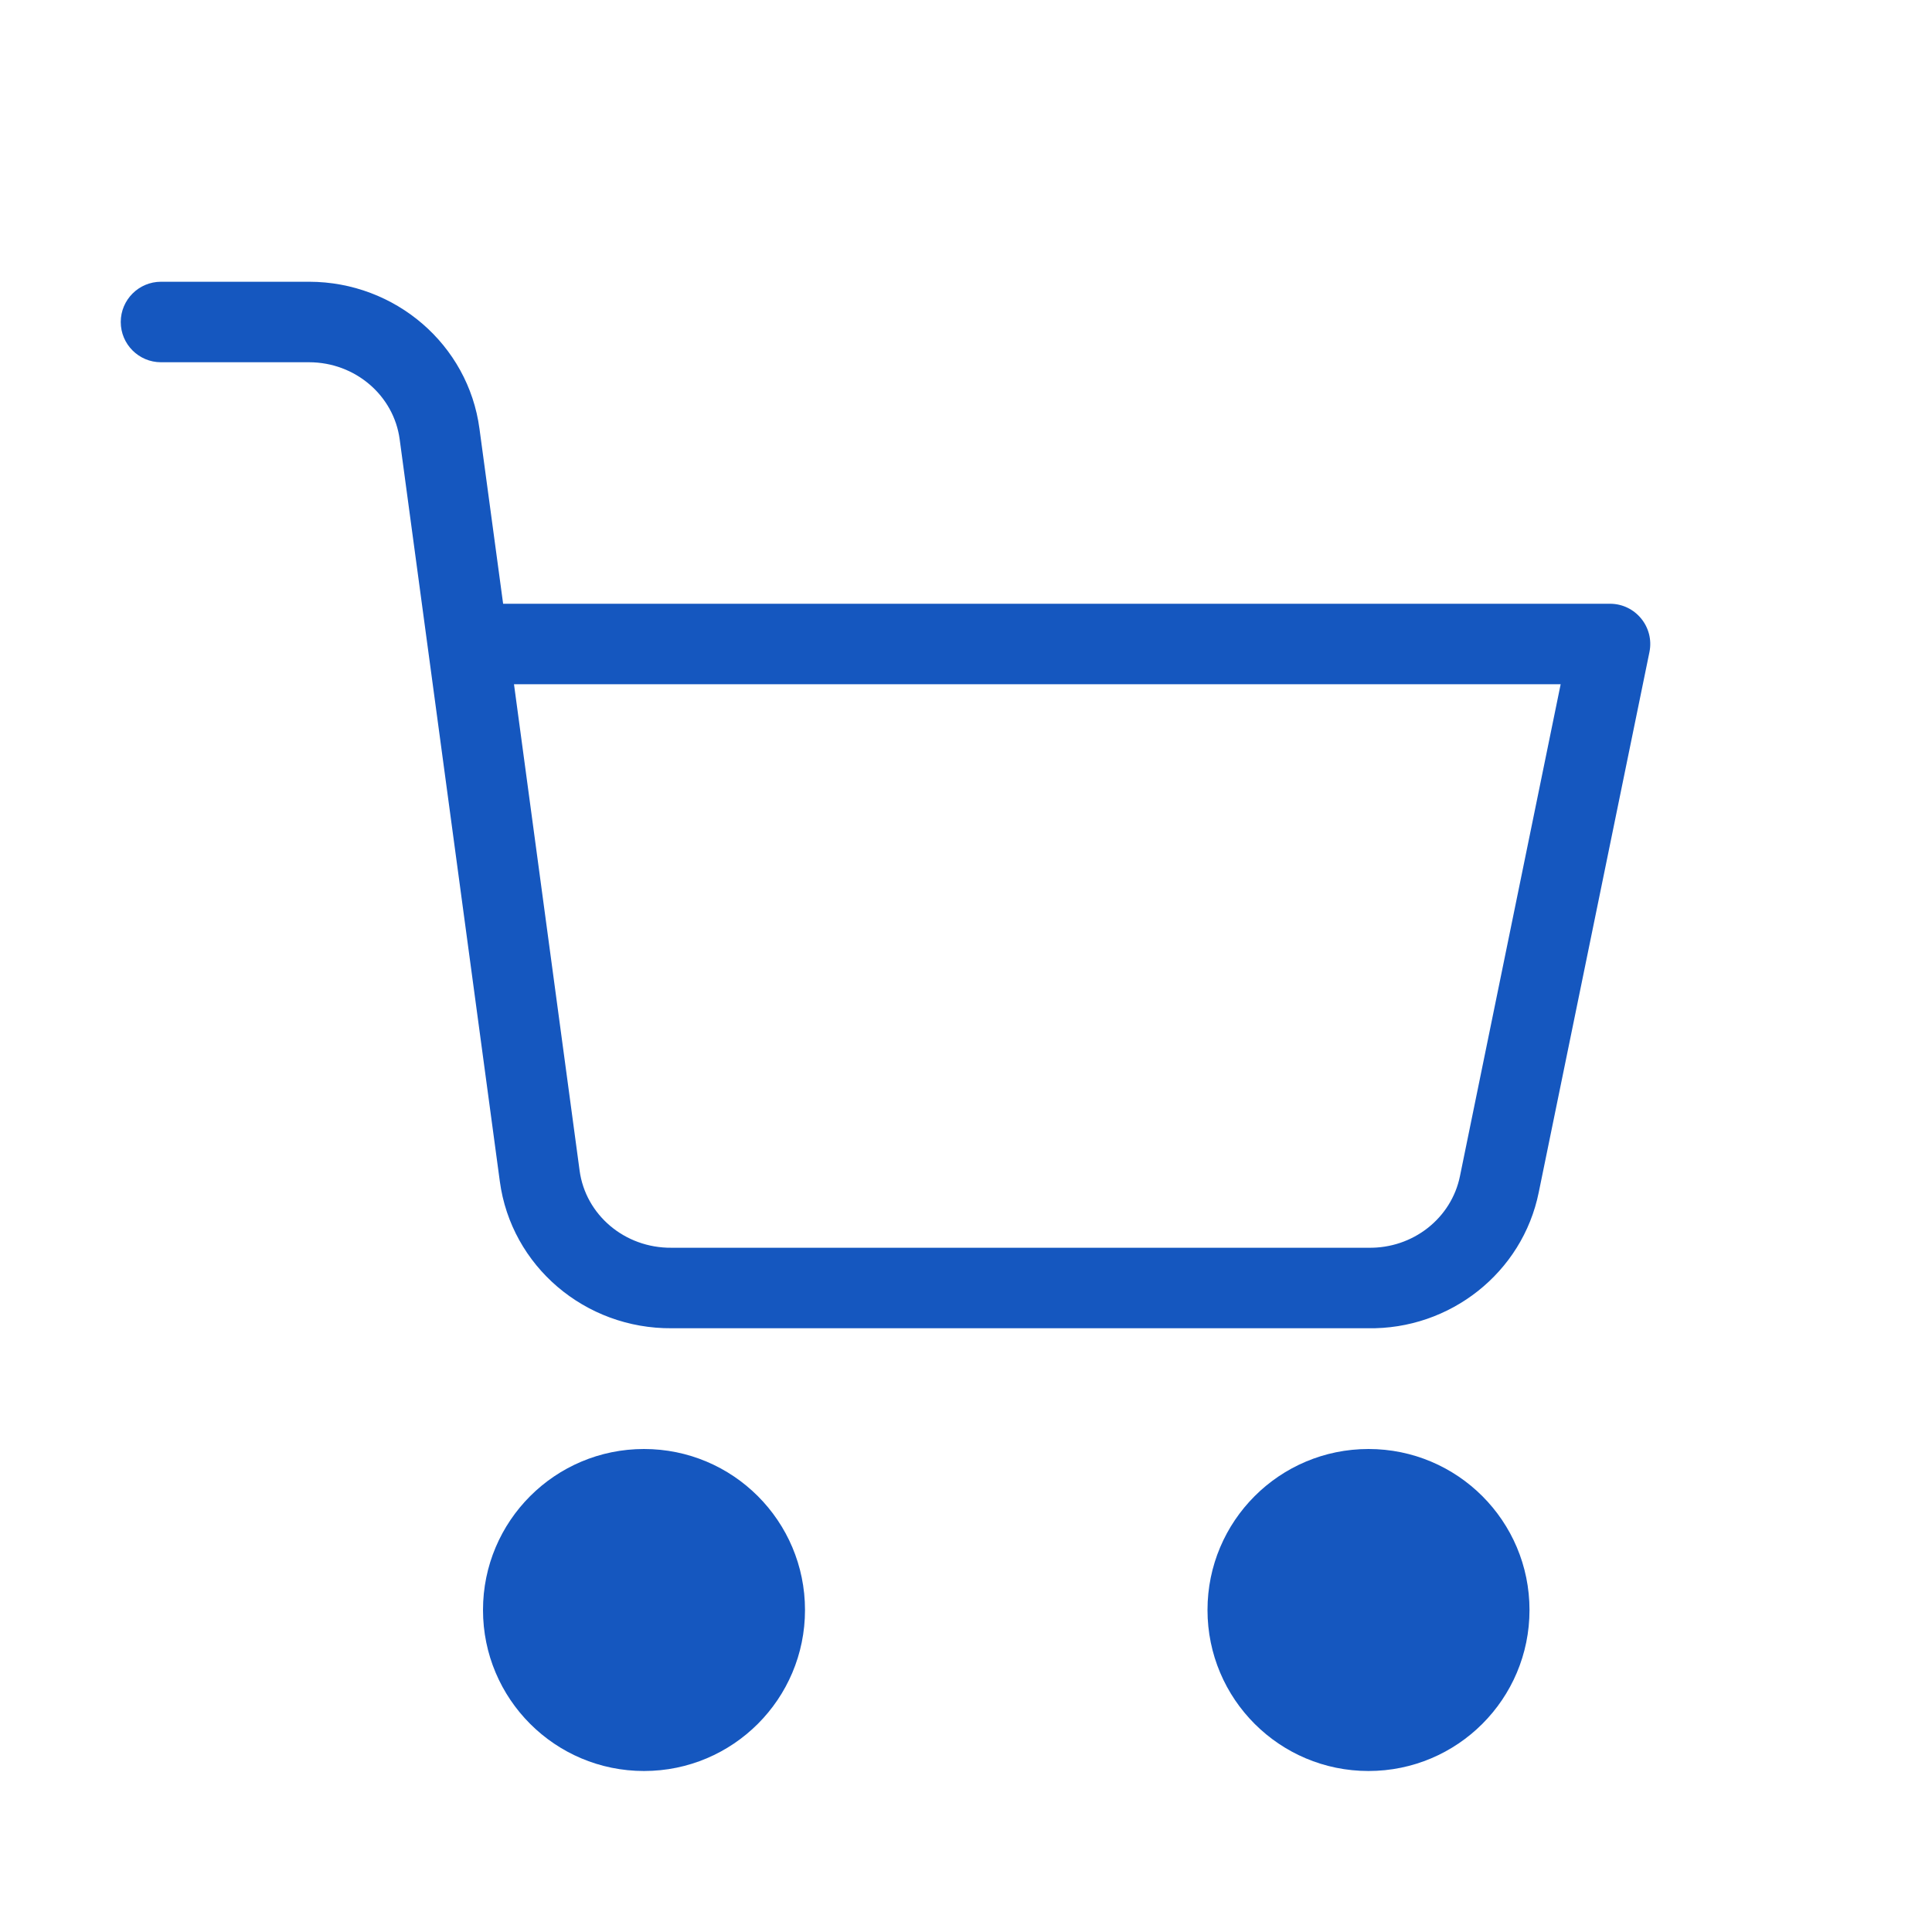 <?xml version="1.0" encoding="UTF-8"?>
<svg width="24px" height="24px" viewBox="0 0 24 24" version="1.1" xmlns="http://www.w3.org/2000/svg" xmlns:xlink="http://www.w3.org/1999/xlink">
    <!-- Generator: Sketch 52.3 (67297) - http://www.bohemiancoding.com/sketch -->
    <title>system-icons/cart</title>
    <desc>Created with Sketch.</desc>
    <g id="system-icons/cart" stroke="none" stroke-width="1" fill="none" fill-rule="evenodd">
        <path d="M8,22 C6.895,22 6,21.105 6,20 C6,18.895 6.895,18 8,18 C9.105,18 10,18.895 10,20 C10,21.105 9.105,22 8,22 Z M17,22 C15.895,22 15,21.105 15,20 C15,18.895 15.895,18 17,18 C18.105,18 19,18.895 19,20 C19,21.105 18.105,22 17,22 Z M6.25,7.5 L20,7.5 C20.316,7.5 20.553,7.79 20.49,8.1 L19.115,14.811 C18.913,15.81 18.012,16.519 16.989,16.5 L8.345,16.5 C7.268,16.509 6.35,15.728 6.209,14.675 L4.965,5.458 C4.892,4.913 4.413,4.501 3.841,4.5 L2,4.5 C1.724,4.5 1.5,4.276 1.5,4 C1.5,3.724 1.724,3.5 2,3.5 L3.842,3.5 C4.91,3.502 5.816,4.28 5.956,5.325 L6.25,7.5 Z M7.2,14.541 C7.274,15.091 7.76,15.505 8.341,15.5 L16.998,15.5 C17.552,15.51 18.029,15.134 18.136,14.611 L19.387,8.5 L6.385,8.5 L7.2,14.541 Z" id="Combined-Shape" fill="#1557BF"></path>
    </g>
</svg>